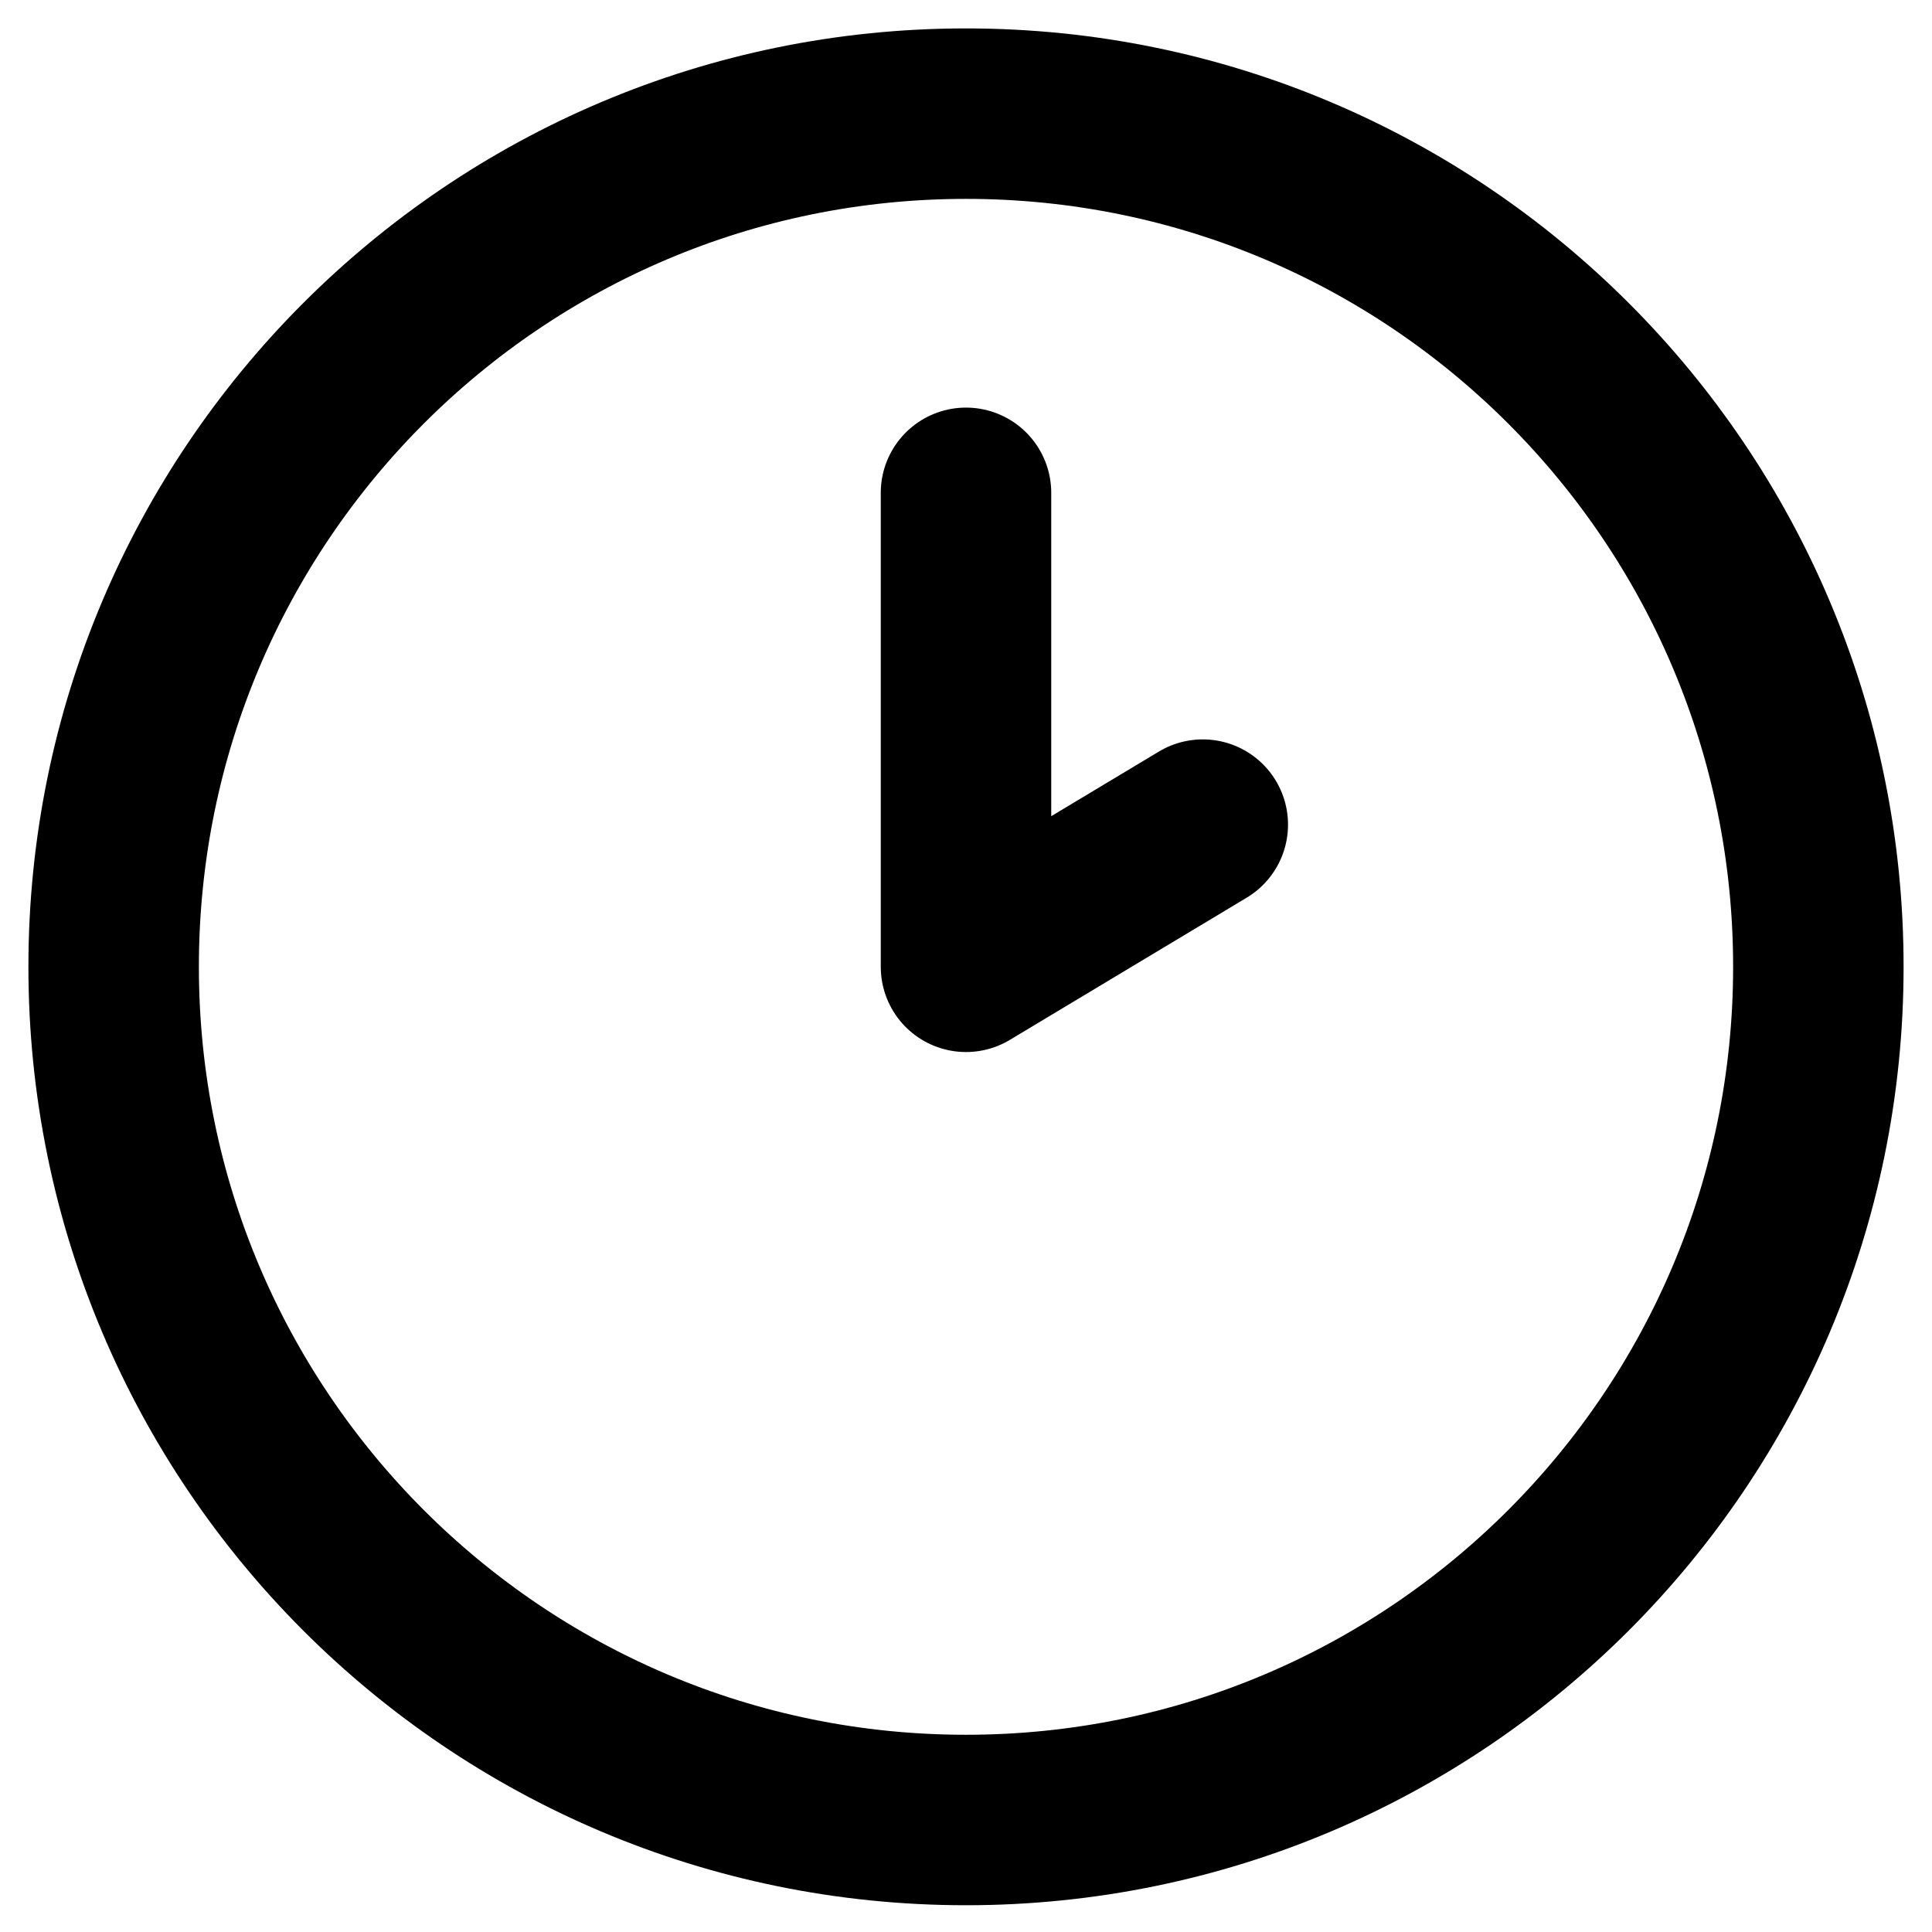<svg width="34" height="34" viewBox="0 0 34 34" fill="none" xmlns="http://www.w3.org/2000/svg">
<path d="M17 8.673V17.014L21.167 14.512M32 17.014C32 25.306 25.284 32.029 17 32.029C8.716 32.029 2 25.306 2 17.014C2 8.722 8.716 2 17 2C25.284 2 32 8.722 32 17.014Z" stroke="black" stroke-width="3" stroke-linecap="round" stroke-linejoin="round"/>
</svg>
